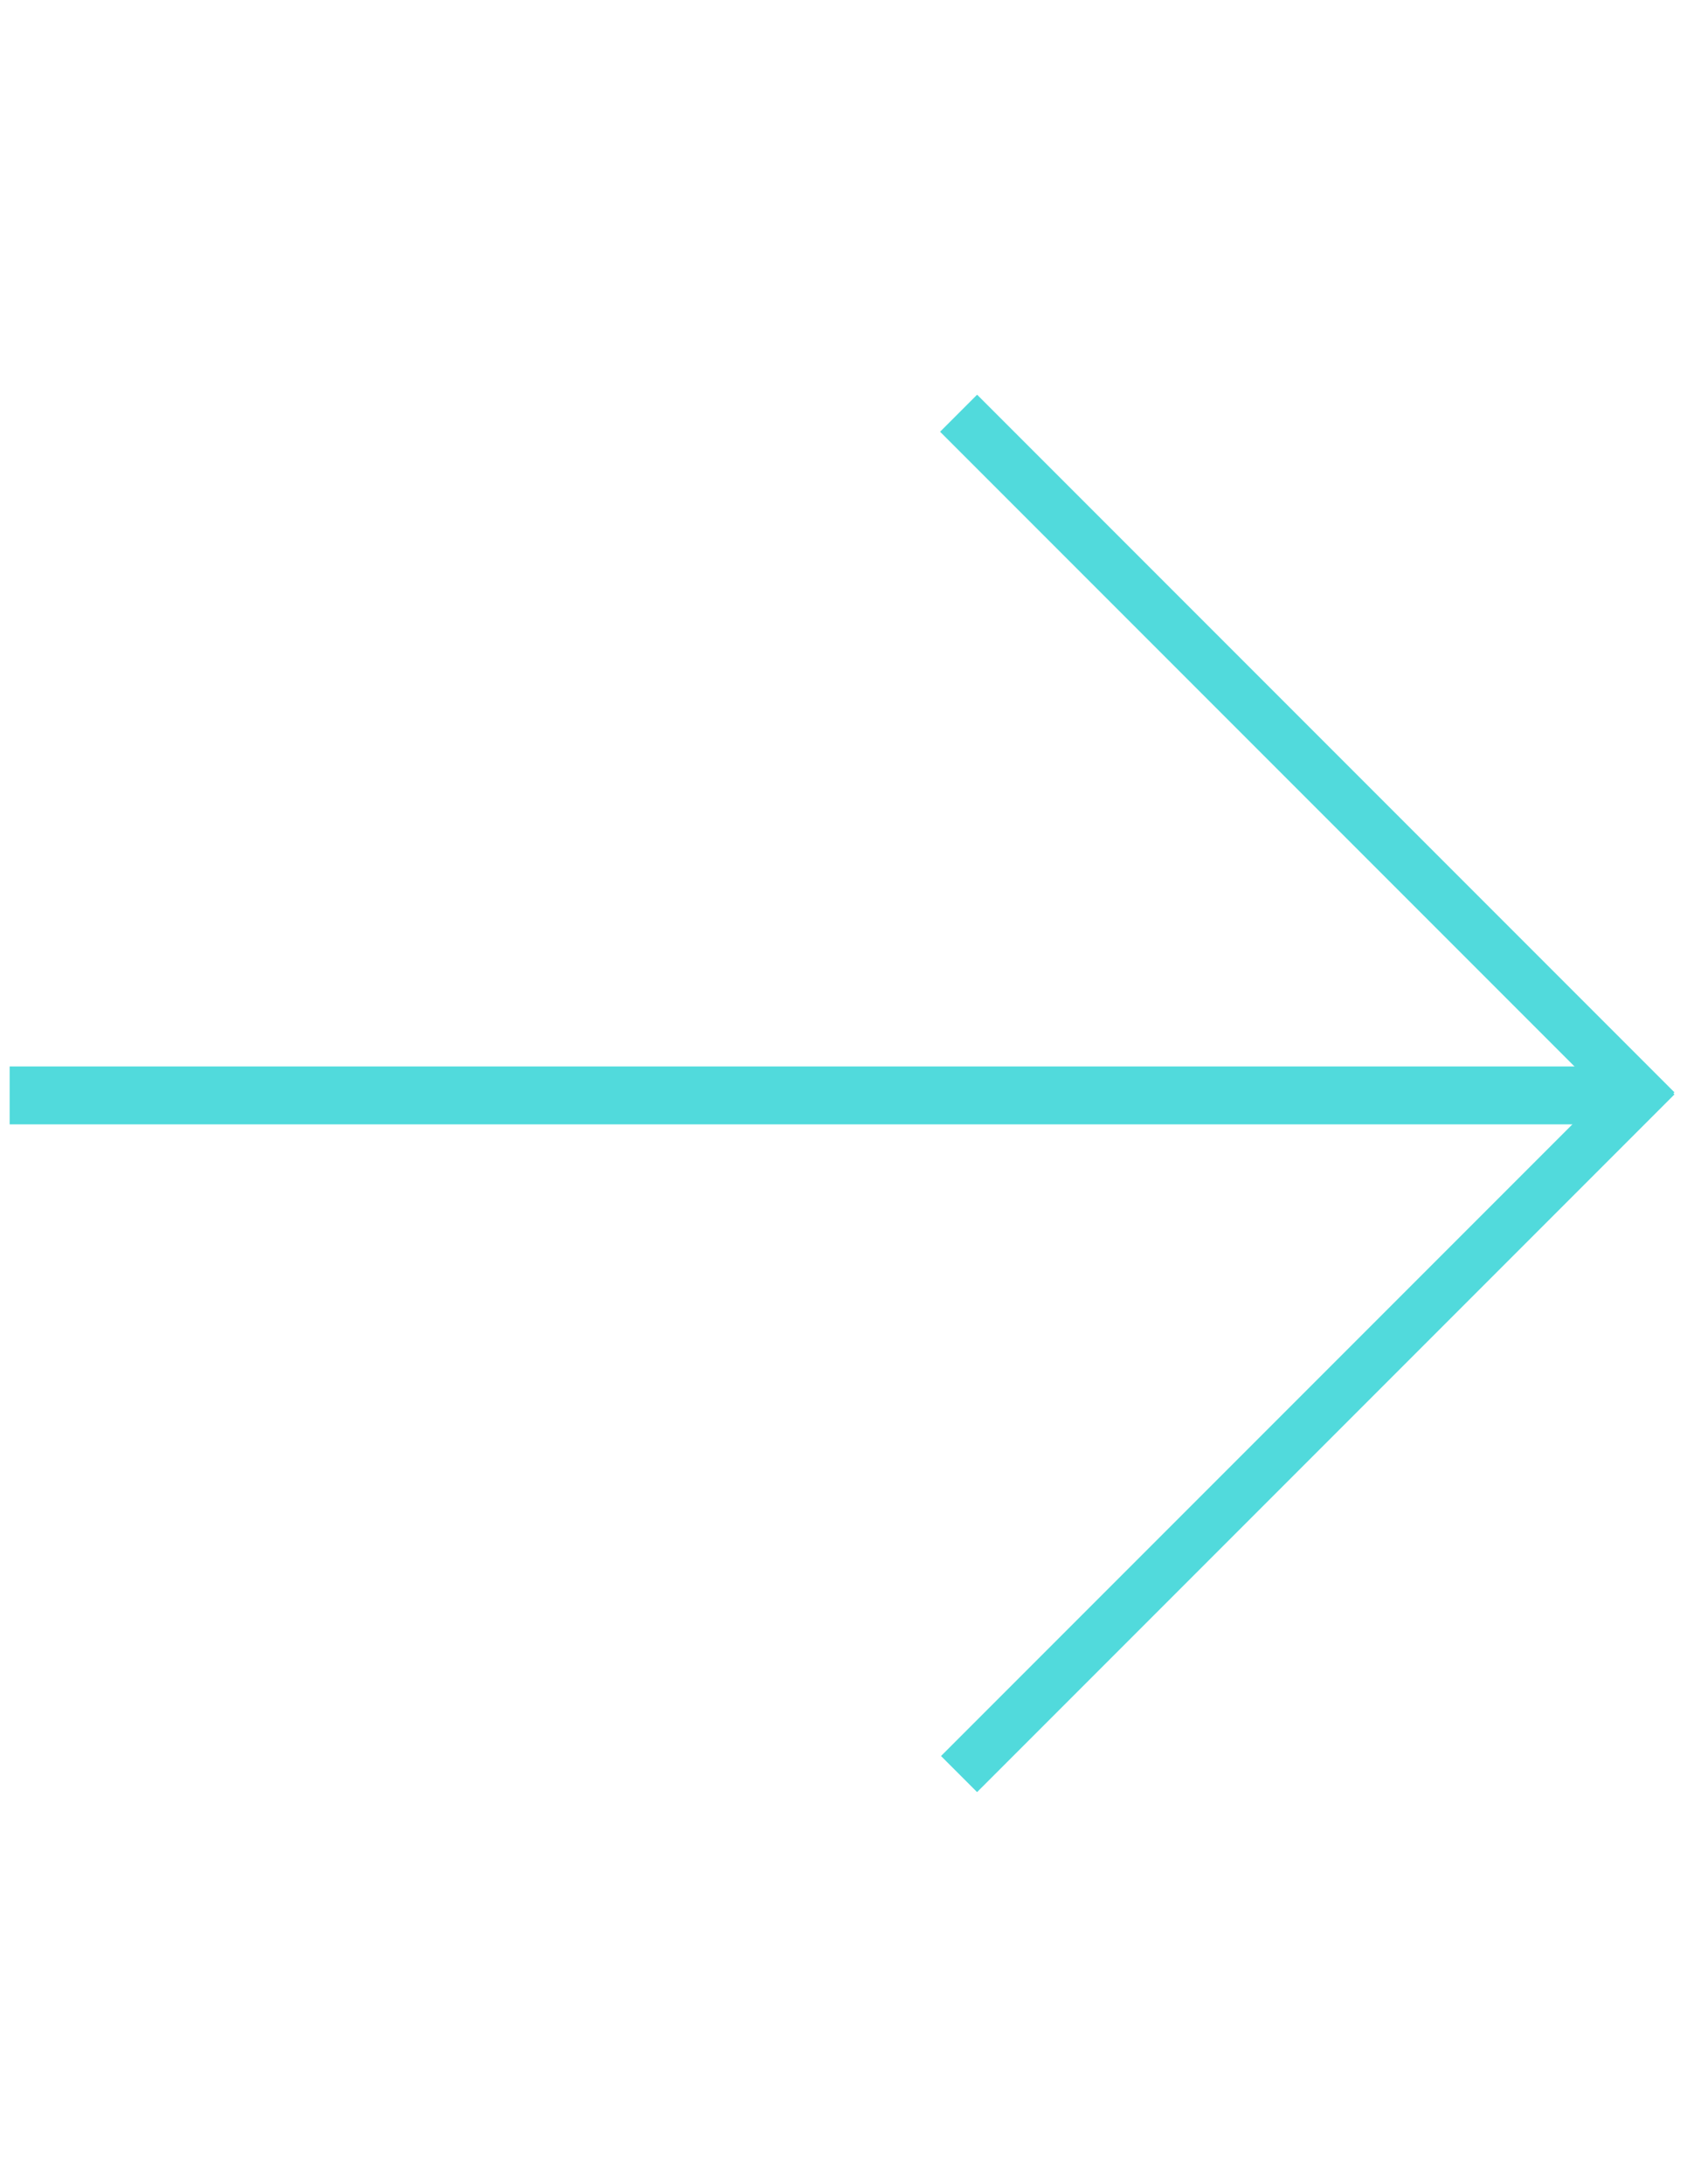 <?xml version="1.0" encoding="utf-8"?>
<!-- Generator: Adobe Illustrator 18.1.1, SVG Export Plug-In . SVG Version: 6.00 Build 0)  -->
<svg version="1.1" id="Layer_1" xmlns="http://www.w3.org/2000/svg" xmlns:xlink="http://www.w3.org/1999/xlink" x="0px" y="0px"
	 viewBox="0 0 612 792" enable-background="new 0 0 612 792" xml:space="preserve">
<g id="Layer_1_1_">
</g>
<g id="Layer_2">
	<g>
		<line fill="#51DADC" stroke="#51DADC" stroke-miterlimit="10" x1="4" y1="396.7" x2="606.6" y2="396.7"/>
		<polyline fill="#51DADC" stroke="#51DADC" stroke-miterlimit="10" points="365.6,637.7 606.6,396.7 365.6,155.6 606.6,396.7 		"/>
	</g>
</g>
<rect x="4" y="387.2" fill="#51DADC" stroke="#51DADC" stroke-miterlimit="10" width="591" height="20"/>
<rect x="295.9" y="267.4" transform="matrix(0.707 0.707 -0.707 0.707 334.324 -254.427)" fill="#51DADC" stroke="#51DADC" stroke-miterlimit="10" width="356.8" height="18"/>
<rect x="296.1" y="508.1" transform="matrix(0.707 -0.707 0.707 0.707 -226.481 486.858)" fill="#51DADC" stroke="#51DADC" stroke-miterlimit="10" width="356.8" height="17.5"/>
</svg>
